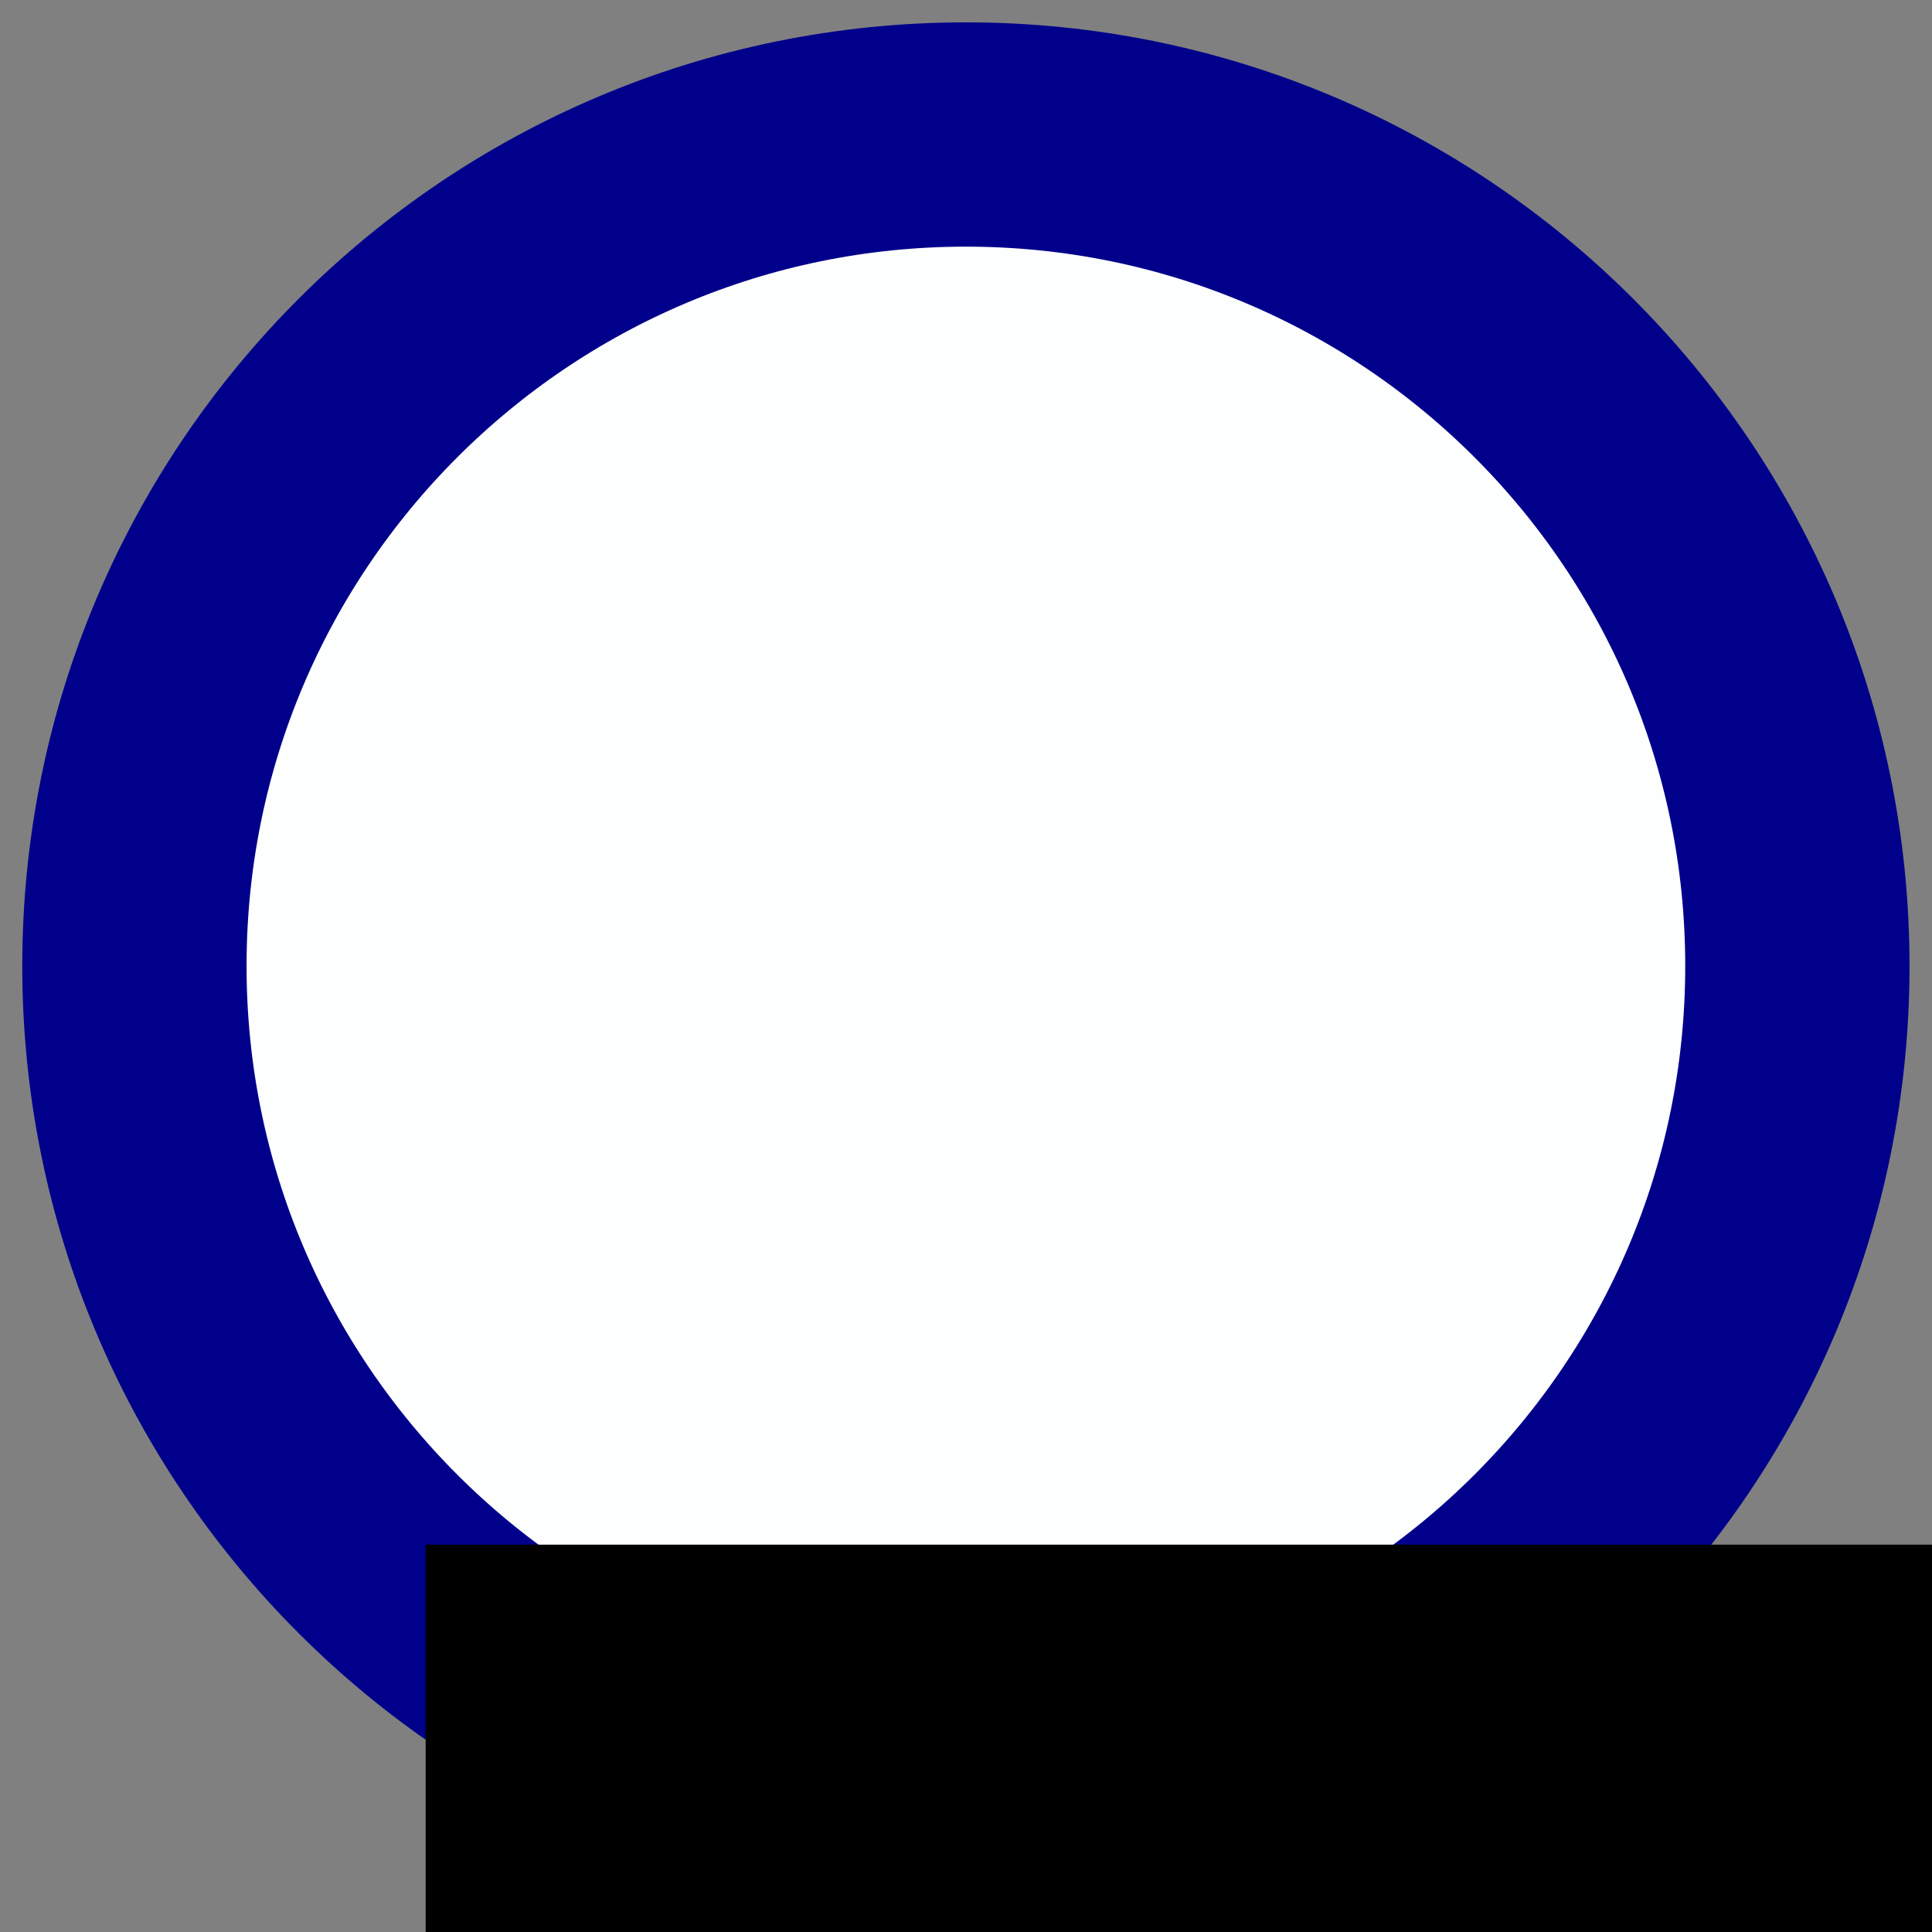 <?xml version="1.0" encoding="UTF-8" standalone="no"?>
<!-- Created with Inkscape (http://www.inkscape.org/) -->

<svg
   xmlns:dc="http://purl.org/dc/elements/1.1/"
   xmlns:cc="http://creativecommons.org/ns#"
   xmlns:rdf="http://www.w3.org/1999/02/22-rdf-syntax-ns#"
   xmlns:svg="http://www.w3.org/2000/svg"
   xmlns="http://www.w3.org/2000/svg"
   xmlns:sodipodi="http://sodipodi.sourceforge.net/DTD/sodipodi-0.dtd"
   xmlns:inkscape="http://www.inkscape.org/namespaces/inkscape"
   width="172.281"
   height="172.281"
   id="svg3021"
   version="1.1"
   inkscape:version="0.48.4 r9939"
   sodipodi:docname="start.svg"
   inkscape:export-filename="C:\Users\Kay\Documents\Web\Openlayers\Trails\icons\start.png"
   inkscape:export-xdpi="72"
   inkscape:export-ydpi="72">
  <rect width="100%" height="100%" fill="#808080" stroke="none"/>
  <defs
     id="defs3023" />
  <sodipodi:namedview
     id="base"
     pagecolor="#ffffff"
     bordercolor="#666666"
     borderopacity="1.0"
     inkscape:pageopacity="0.0"
     inkscape:pageshadow="2"
     inkscape:zoom="1.0421539"
     inkscape:cx="53.956903"
     inkscape:cy="92.745433"
     inkscape:document-units="px"
     inkscape:current-layer="layer1"
     showgrid="false"
     showguides="true"
     inkscape:guide-bbox="true"
     inkscape:window-width="779"
     inkscape:window-height="424"
     inkscape:window-x="1624"
     inkscape:window-y="222"
     inkscape:window-maximized="0"
     fit-margin-top="2"
     fit-margin-left="2"
     fit-margin-right="2"
     fit-margin-bottom="2">
    <sodipodi:guide
       orientation="1,0"
       position="85.453,194.667"
       id="guide3999" />
    <sodipodi:guide
       orientation="-0.707,0.707"
       position="-545.557,26.398"
       id="guide4001" />
    <sodipodi:guide
       orientation="0,1"
       position="-89.601,88.82"
       id="guide4003" />
  </sodipodi:namedview>
  <g
     inkscape:label="Ebene 1"
     inkscape:groupmode="layer"
     id="layer1"
     transform="translate(-218.517,-405.742)">
    <path
       sodipodi:type="arc"
       style="fill:#fdffff;fill-opacity:1;stroke:none;stroke-width:20;marker-mid:none"
       id="path3809-6"
       sodipodi:cx="117.38139"
       sodipodi:cy="314.82706"
       sodipodi:rx="74.144958"
       sodipodi:ry="74.144958"
       d="m 191.526,314.827 a 74.145,74.145 0 1 1 -148.29,0 74.145,74.145 0 1 1 148.29,0 z"
       transform="translate(186.639,174.421)"
       inkscape:export-filename="C:\Users\Kay\Documents\Web\Openlayers\Trails\icons\start.png"
       inkscape:export-xdpi="72.529999"
       inkscape:export-ydpi="72.529999" />
    <path
       sodipodi:type="arc"
       style="opacity:0;fill:#000000;fill-opacity:1;stroke:#291f1f;stroke-width:0.623;stroke-linecap:round;stroke-linejoin:round;stroke-miterlimit:4;stroke-opacity:0.979;stroke-dasharray:none"
       id="path3029"
       sodipodi:cx="288.36469"
       sodipodi:cy="444.42154"
       sodipodi:rx="192.01697"
       sodipodi:ry="185.91042"
       d="m 480.382,444.422 c 0,102.675 -85.969,185.91 -192.017,185.91 -106.048,0 -192.017,-83.235 -192.017,-185.91 0,-102.675 85.969,-185.91 192.017,-185.91 106.048,0 192.017,83.235 192.017,185.91 z" />
    <path
       sodipodi:type="arc"
       style="opacity:0;fill:#000000;fill-opacity:1;stroke:#291f1f;stroke-width:0.623;stroke-linecap:round;stroke-linejoin:round;stroke-miterlimit:4;stroke-opacity:0.979;stroke-dasharray:none"
       id="path3799"
       sodipodi:cx="272.08057"
       sodipodi:cy="422.70938"
       sodipodi:rx="113.31036"
       sodipodi:ry="168.26929"
       d="m 385.391,422.709 c 0,92.933 -50.731,168.269 -113.31,168.269 -62.58,0 -113.31,-75.337 -113.31,-168.269 0,-92.933 50.731,-168.269 113.31,-168.269 62.58,0 113.31,75.337 113.31,168.269 z" />
    <path
       sodipodi:type="arc"
       style="fill:none;stroke:#00008b;stroke-width:20;stroke-linecap:round;stroke-linejoin:round;stroke-miterlimit:4;stroke-opacity:1;stroke-dasharray:none;marker-mid:none"
       id="path3809"
       sodipodi:cx="117.38139"
       sodipodi:cy="314.82706"
       sodipodi:rx="74.144958"
       sodipodi:ry="74.144958"
       d="m 191.526,314.827 c 0,40.949 -33.196,74.145 -74.145,74.145 -40.949,0 -74.145,-33.196 -74.145,-74.145 0,-40.949 33.196,-74.145 74.145,-74.145 40.949,0 74.145,33.196 74.145,74.145 z"
       transform="translate(187.267,177.054)"
       inkscape:export-filename="C:\Users\Kay\Documents\Web\Openlayers\Trails\icons\start.png"
       inkscape:export-xdpi="72.529999"
       inkscape:export-ydpi="72.529999" />
    <flowRoot
       xml:space="preserve"
       id="flowRoot3991"
       style="font-size:144px;font-style:normal;font-variant:normal;font-weight:normal;font-stretch:normal;line-height:125%;letter-spacing:0px;word-spacing:0px;fill:#000000;fill-opacity:1;stroke:none;font-family:Arial;-inkscape-font-specification:Arial"
       transform="translate(65.137,284.972)"><flowRegion
         id="flowRegion3993"><rect
           id="rect3995"
           width="165.555"
           height="120.774"
           x="191.338"
           y="258.511"
           style="font-size:144px" /></flowRegion><flowPara
         id="flowPara3997"
         style="font-size:144px;font-weight:bold;line-height:0%;fill:#00008b;fill-opacity:1;-inkscape-font-specification:Arial Bold">S</flowPara></flowRoot>  </g>
</svg>
